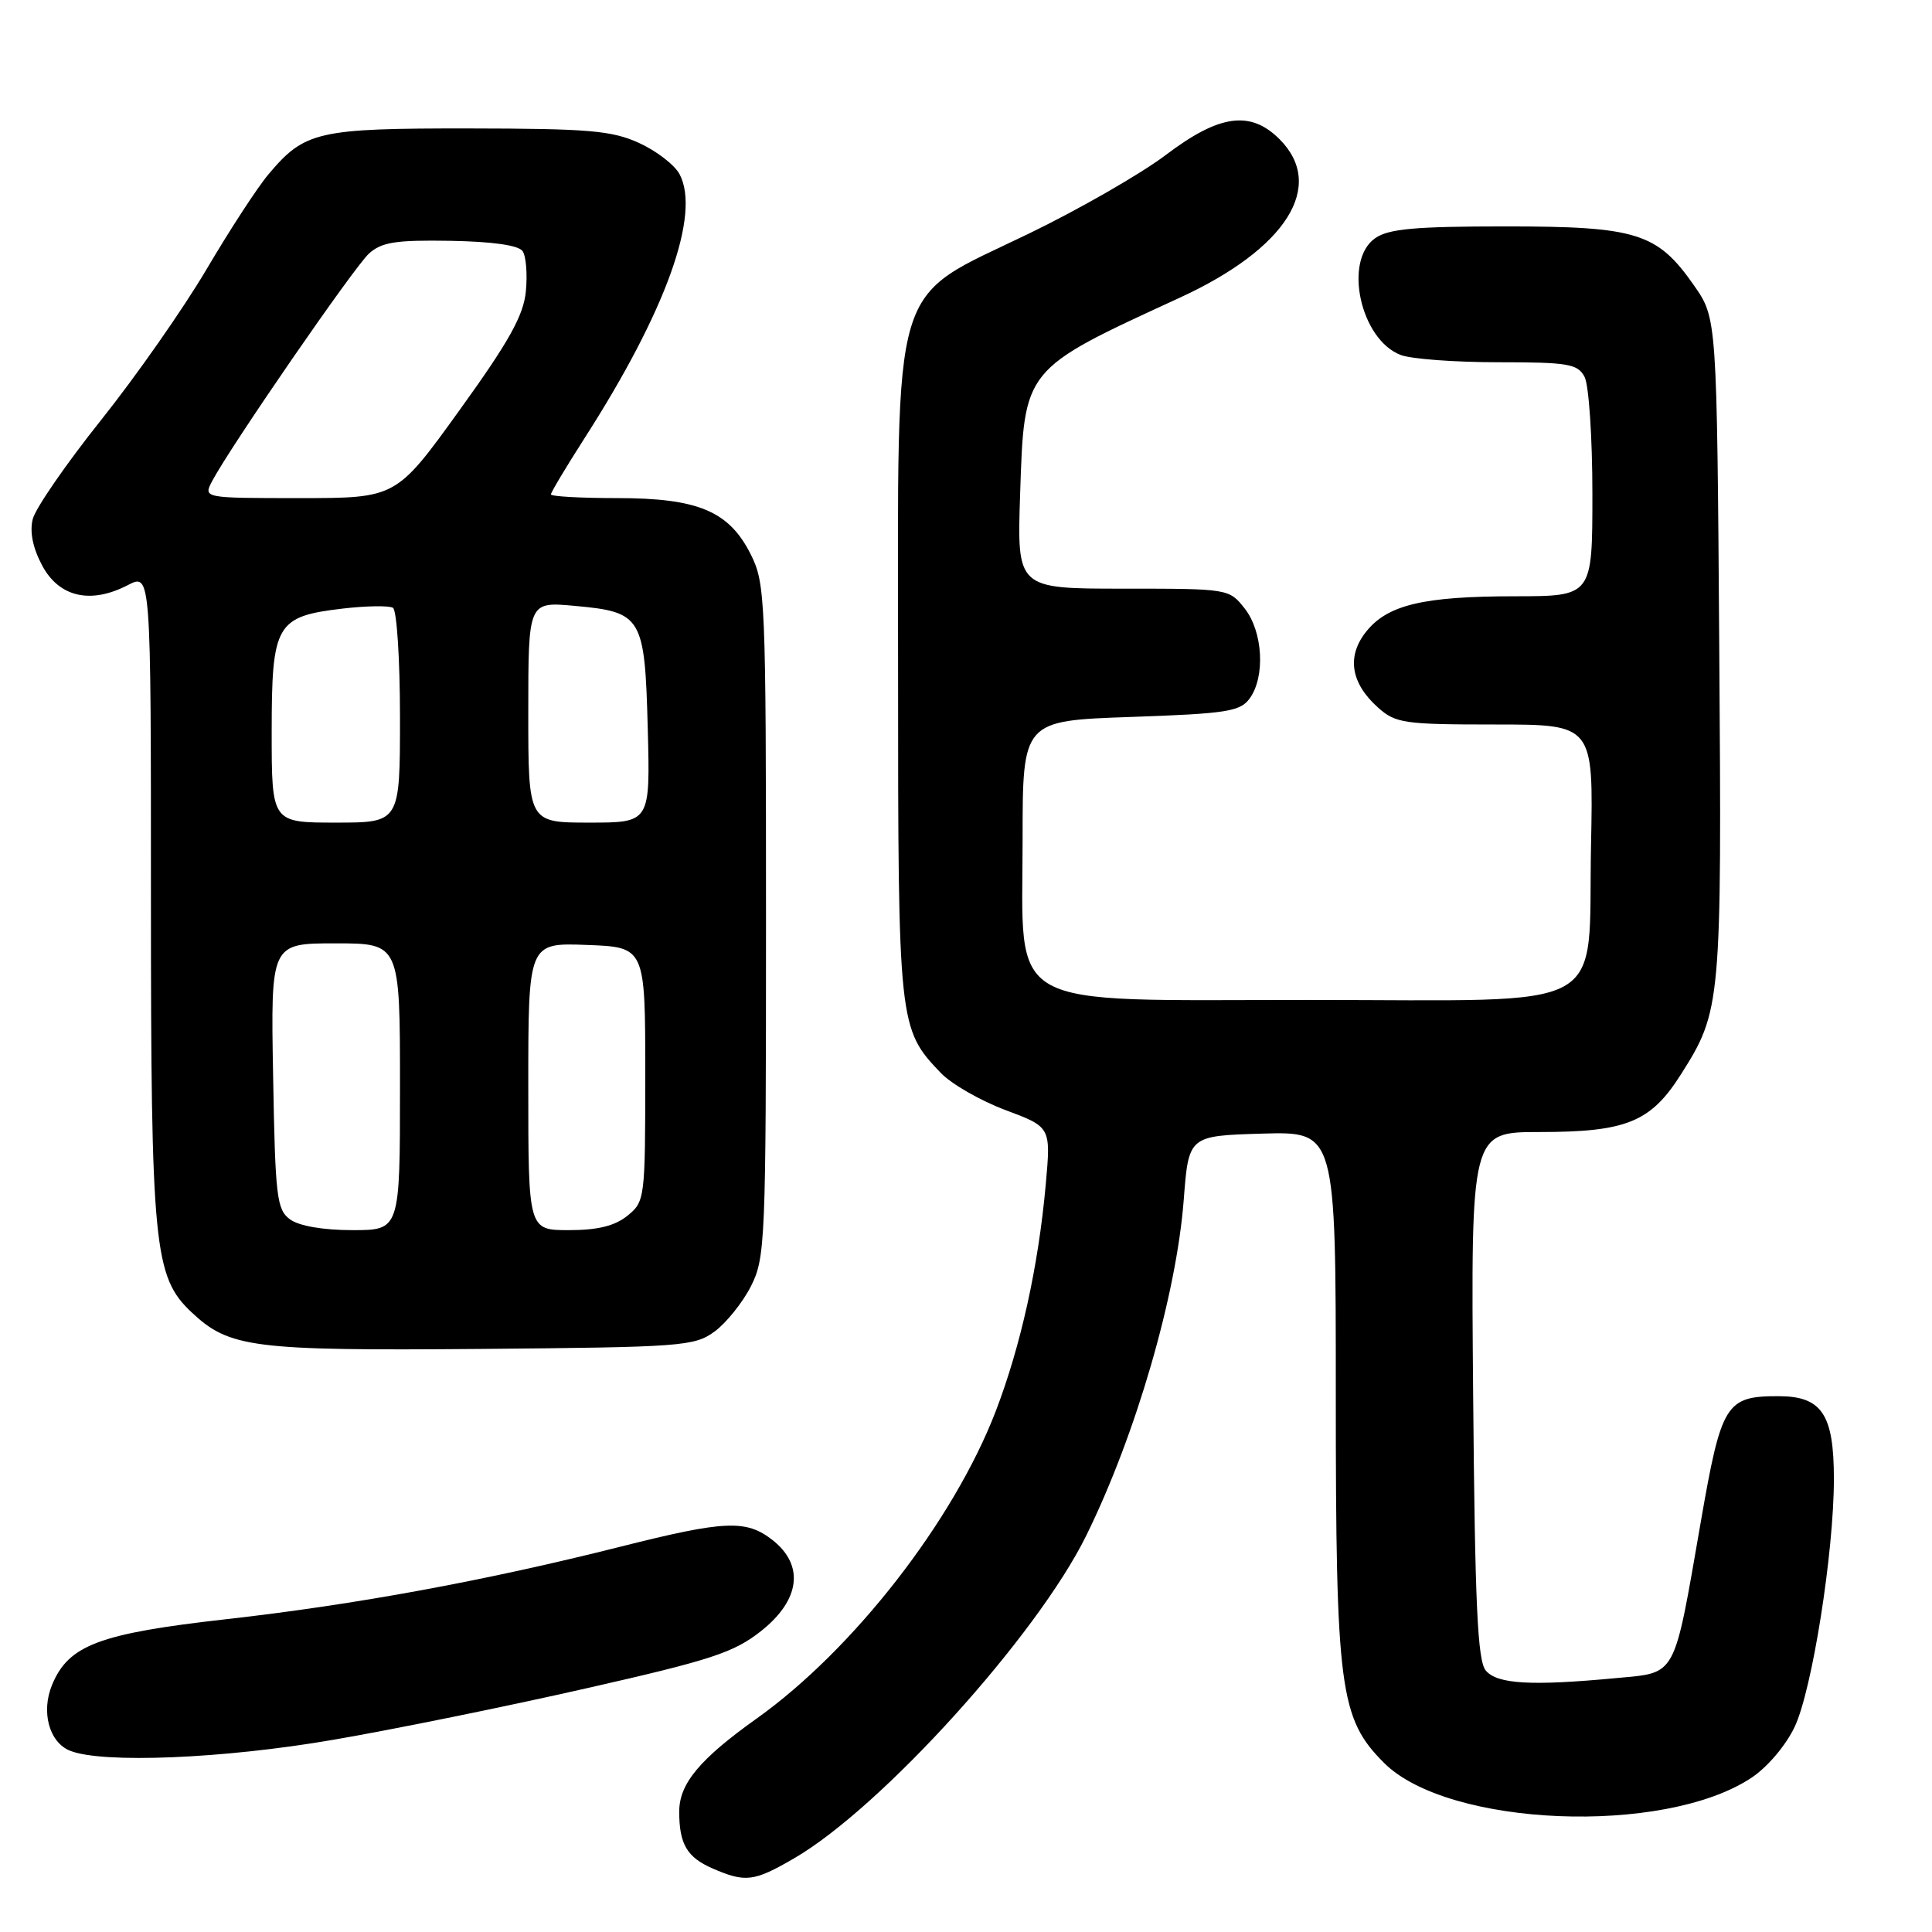 <?xml version="1.0" encoding="UTF-8" standalone="no"?>
<!DOCTYPE svg PUBLIC "-//W3C//DTD SVG 1.1//EN" "http://www.w3.org/Graphics/SVG/1.1/DTD/svg11.dtd" >
<svg xmlns="http://www.w3.org/2000/svg" xmlns:xlink="http://www.w3.org/1999/xlink" version="1.1" viewBox="0 0 256 256">
 <g >
 <path fill="currentColor"
d=" M 105.22 246.24 C 116.76 239.55 137.42 216.72 143.94 203.46 C 150.50 190.14 155.88 171.62 156.85 159.00 C 157.50 150.50 157.50 150.50 167.25 150.21 C 177.00 149.93 177.00 149.93 177.00 184.78 C 177.00 223.85 177.51 227.71 183.40 233.60 C 191.88 242.08 220.47 243.25 232.05 235.58 C 234.18 234.18 236.63 231.29 237.80 228.82 C 240.12 223.92 243.00 205.71 243.00 195.96 C 243.00 187.38 241.40 185.00 235.63 185.00 C 228.69 185.00 228.09 185.97 225.38 201.56 C 221.74 222.53 222.24 221.59 214.22 222.35 C 202.89 223.42 198.38 223.16 196.87 221.35 C 195.78 220.03 195.44 212.58 195.20 184.85 C 194.90 150.00 194.90 150.00 203.98 150.00 C 215.50 150.00 218.72 148.69 222.72 142.38 C 228.07 133.95 228.15 133.11 227.81 85.83 C 227.50 42.17 227.50 42.17 224.47 37.83 C 219.60 30.85 216.91 30.00 199.47 30.00 C 187.49 30.00 183.99 30.32 182.22 31.56 C 177.97 34.53 180.26 45.01 185.61 47.04 C 187.00 47.57 192.81 48.00 198.53 48.00 C 207.79 48.00 209.04 48.21 209.96 49.93 C 210.53 51.00 211.00 57.97 211.00 65.43 C 211.00 79.00 211.00 79.00 200.75 79.01 C 188.55 79.01 183.82 80.15 180.99 83.74 C 178.42 87.00 178.99 90.53 182.59 93.75 C 184.93 95.84 186.04 96.00 198.12 96.00 C 211.14 96.00 211.14 96.00 210.82 111.97 C 210.37 134.55 214.10 132.50 173.49 132.50 C 132.50 132.50 135.50 134.18 135.50 111.23 C 135.50 95.50 135.50 95.50 149.83 95.00 C 162.53 94.56 164.33 94.28 165.58 92.56 C 167.68 89.69 167.35 83.71 164.93 80.63 C 162.86 78.01 162.79 78.00 148.81 78.00 C 134.76 78.00 134.76 78.00 135.17 65.51 C 135.73 48.72 135.48 49.04 156.32 39.45 C 170.48 32.94 175.72 24.63 169.55 18.45 C 165.69 14.59 161.57 15.16 154.48 20.53 C 151.19 23.02 143.03 27.71 136.34 30.95 C 117.76 39.95 119.00 35.80 119.00 88.87 C 119.00 135.78 119.06 136.32 124.66 142.17 C 126.07 143.64 129.92 145.85 133.23 147.09 C 139.25 149.34 139.25 149.34 138.57 156.92 C 137.60 167.77 135.26 178.35 131.93 187.02 C 126.34 201.53 113.11 218.54 100.31 227.68 C 92.71 233.09 90.00 236.35 90.00 240.05 C 90.00 244.35 91.03 246.10 94.40 247.57 C 98.77 249.47 99.89 249.34 105.22 246.24 Z  M 44.17 230.53 C 52.05 229.18 67.10 226.12 77.61 223.73 C 94.29 219.95 97.23 218.98 100.86 216.11 C 106.03 212.01 106.61 207.41 102.37 204.07 C 98.87 201.33 96.07 201.45 82.19 204.95 C 64.31 209.46 47.07 212.63 30.00 214.55 C 13.15 216.45 9.09 217.98 6.91 223.23 C 5.41 226.82 6.51 230.87 9.28 231.98 C 13.56 233.70 29.63 233.04 44.17 230.53 Z  M 94.68 176.44 C 96.23 175.30 98.40 172.60 99.50 170.44 C 101.41 166.67 101.50 164.52 101.50 122.00 C 101.50 79.50 101.41 77.32 99.50 73.50 C 96.62 67.73 92.52 66.00 81.75 66.00 C 76.94 66.00 73.00 65.78 73.00 65.51 C 73.00 65.24 75.01 61.88 77.47 58.04 C 88.26 41.22 92.87 28.37 90.04 23.07 C 89.38 21.84 86.96 19.98 84.67 18.94 C 81.07 17.30 77.99 17.04 62.20 17.02 C 42.08 17.00 40.38 17.39 35.58 23.09 C 34.11 24.83 30.42 30.50 27.37 35.68 C 24.31 40.87 18.03 49.85 13.40 55.65 C 8.78 61.44 4.70 67.35 4.34 68.78 C 3.91 70.48 4.35 72.61 5.59 74.94 C 7.84 79.13 12.00 80.09 16.94 77.53 C 20.00 75.95 20.00 75.95 20.00 118.79 C 20.00 165.20 20.39 169.20 25.39 173.89 C 30.39 178.60 33.48 178.99 63.68 178.74 C 90.37 178.51 92.01 178.39 94.68 176.44 Z  M 38.44 161.58 C 36.67 160.29 36.47 158.63 36.19 142.58 C 35.87 125.00 35.87 125.00 44.44 125.00 C 53.00 125.00 53.00 125.00 53.00 144.00 C 53.00 163.00 53.00 163.00 46.69 163.00 C 42.83 163.00 39.63 162.45 38.44 161.58 Z  M 70.00 143.96 C 70.00 124.92 70.00 124.92 77.75 125.21 C 85.50 125.50 85.50 125.50 85.50 142.34 C 85.50 158.83 85.45 159.22 83.14 161.09 C 81.47 162.44 79.20 163.00 75.39 163.00 C 70.00 163.00 70.00 163.00 70.00 143.96 Z  M 36.00 97.00 C 36.00 82.67 36.57 81.68 45.41 80.64 C 48.56 80.27 51.56 80.23 52.07 80.54 C 52.58 80.86 53.00 87.39 53.00 95.06 C 53.00 109.00 53.00 109.00 44.50 109.00 C 36.00 109.00 36.00 109.00 36.00 97.00 Z  M 70.00 94.36 C 70.00 79.72 70.00 79.72 76.13 80.28 C 85.08 81.09 85.44 81.69 85.83 96.53 C 86.16 109.00 86.16 109.00 78.08 109.00 C 70.00 109.00 70.00 109.00 70.00 94.36 Z  M 28.11 63.75 C 30.50 59.21 46.93 35.37 48.89 33.60 C 50.57 32.08 52.45 31.79 59.67 31.91 C 65.28 32.01 68.72 32.50 69.25 33.28 C 69.71 33.95 69.90 36.35 69.68 38.60 C 69.37 41.81 67.46 45.24 60.89 54.35 C 52.50 66.00 52.50 66.00 39.72 66.00 C 26.93 66.00 26.93 66.00 28.11 63.75 Z "/>
</g>
</svg>